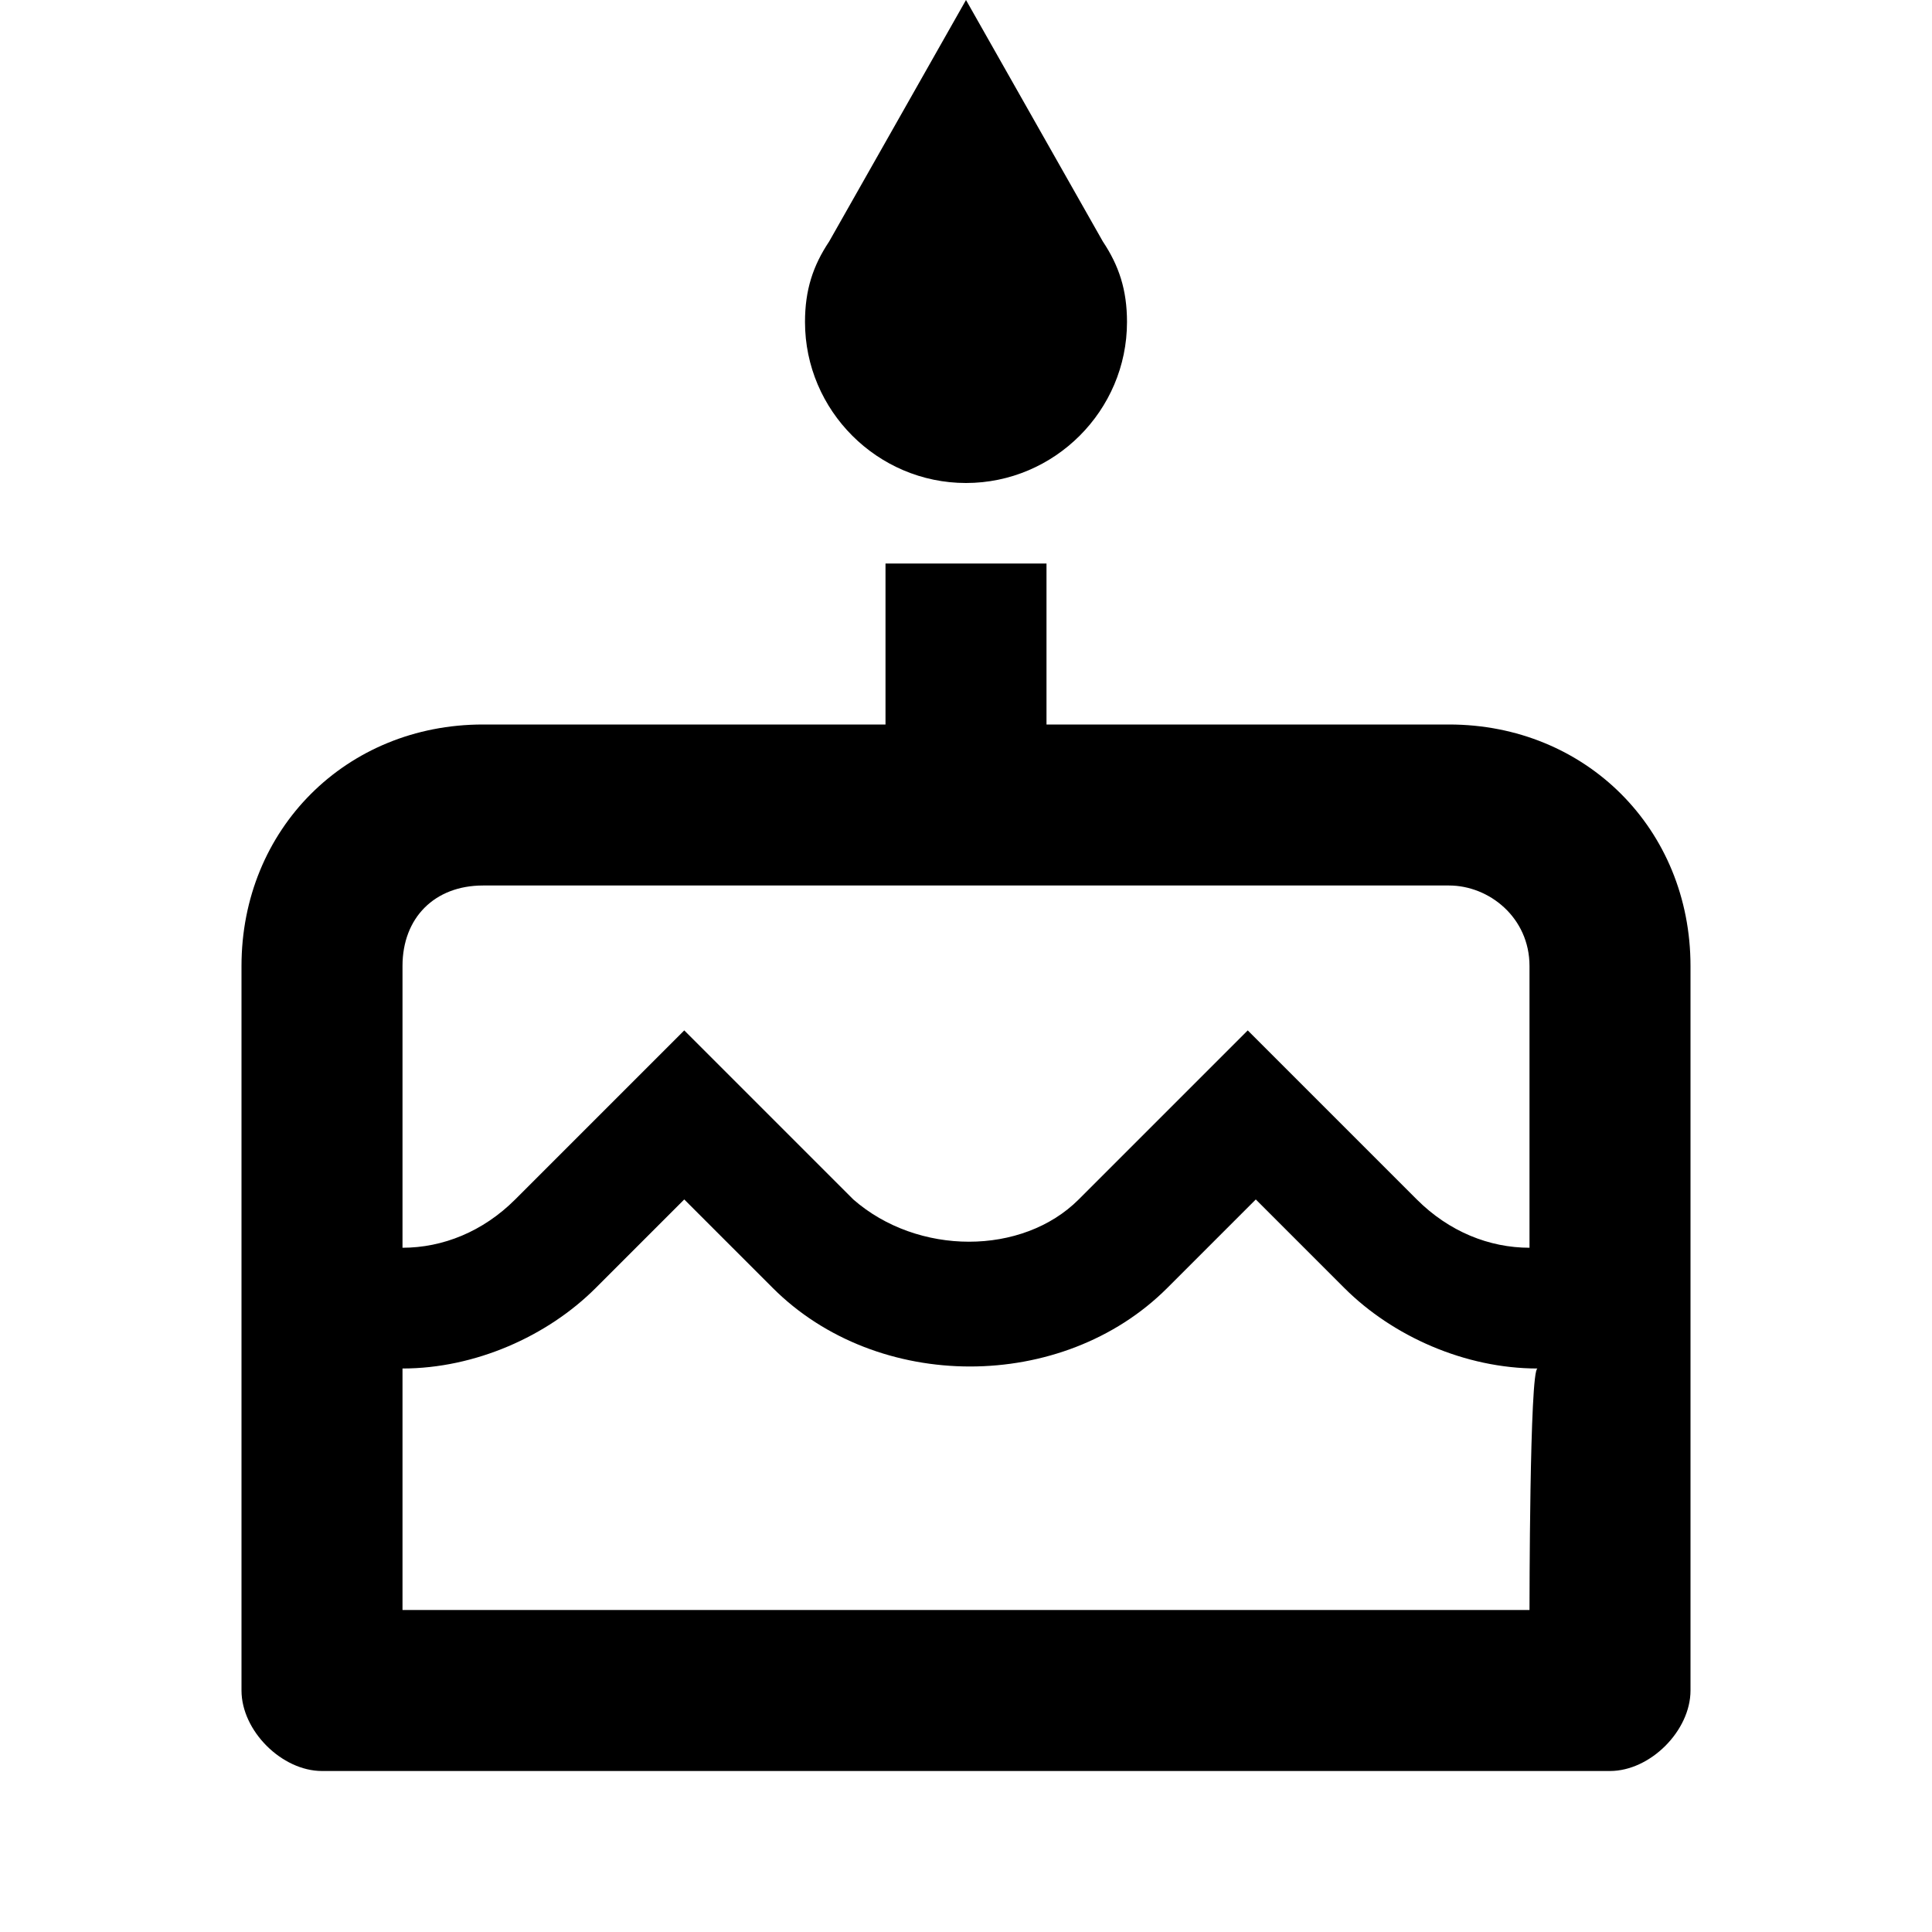 <?xml version="1.0" encoding="utf-8"?>
<!-- Generator: Adobe Illustrator 21.0.0, SVG Export Plug-In . SVG Version: 6.00 Build 0)  -->
<svg version="1.1" id="Layer_1" xmlns="http://www.w3.org/2000/svg" xmlns:xlink="http://www.w3.org/1999/xlink" x="0px" y="0px"
	 viewBox="0 0 24 24" style="enable-background:new 0 0 24 24;" xml:space="preserve">
<path d="M12,6c1.1,0,2-0.9,2-2c0-0.4-0.1-0.7-0.3-1L12,0l-1.7,3C10.1,3.3,10,3.6,10,4C10,5.1,10.9,6,12,6z"/>
<path d="M18,9h-5V7h-2v2H6c-1.7,0-3,1.3-3,3v9c0,0.5,0.5,1,1,1h16c0.5,0,1-0.5,1-1v-9C21,10.3,19.7,9,18,9z M19,20H5v-3
	c0.9,0,1.8-0.4,2.4-1l1.1-1.1L9.6,16c1.3,1.3,3.6,1.3,4.9,0l1.1-1.1l1.1,1.1c0.6,0.6,1.5,1,2.4,1C19,17,19,20,19,20z M19,15.5
	c-0.5,0-1-0.2-1.4-0.6l-2.1-2.1l-2.1,2.1c-0.7,0.7-2,0.7-2.8,0l-2.1-2.1l-2.1,2.1C6,15.3,5.5,15.5,5,15.5V12c0-0.6,0.4-1,1-1h12
	c0.5,0,1,0.4,1,1V15.5z"/>
</svg>
